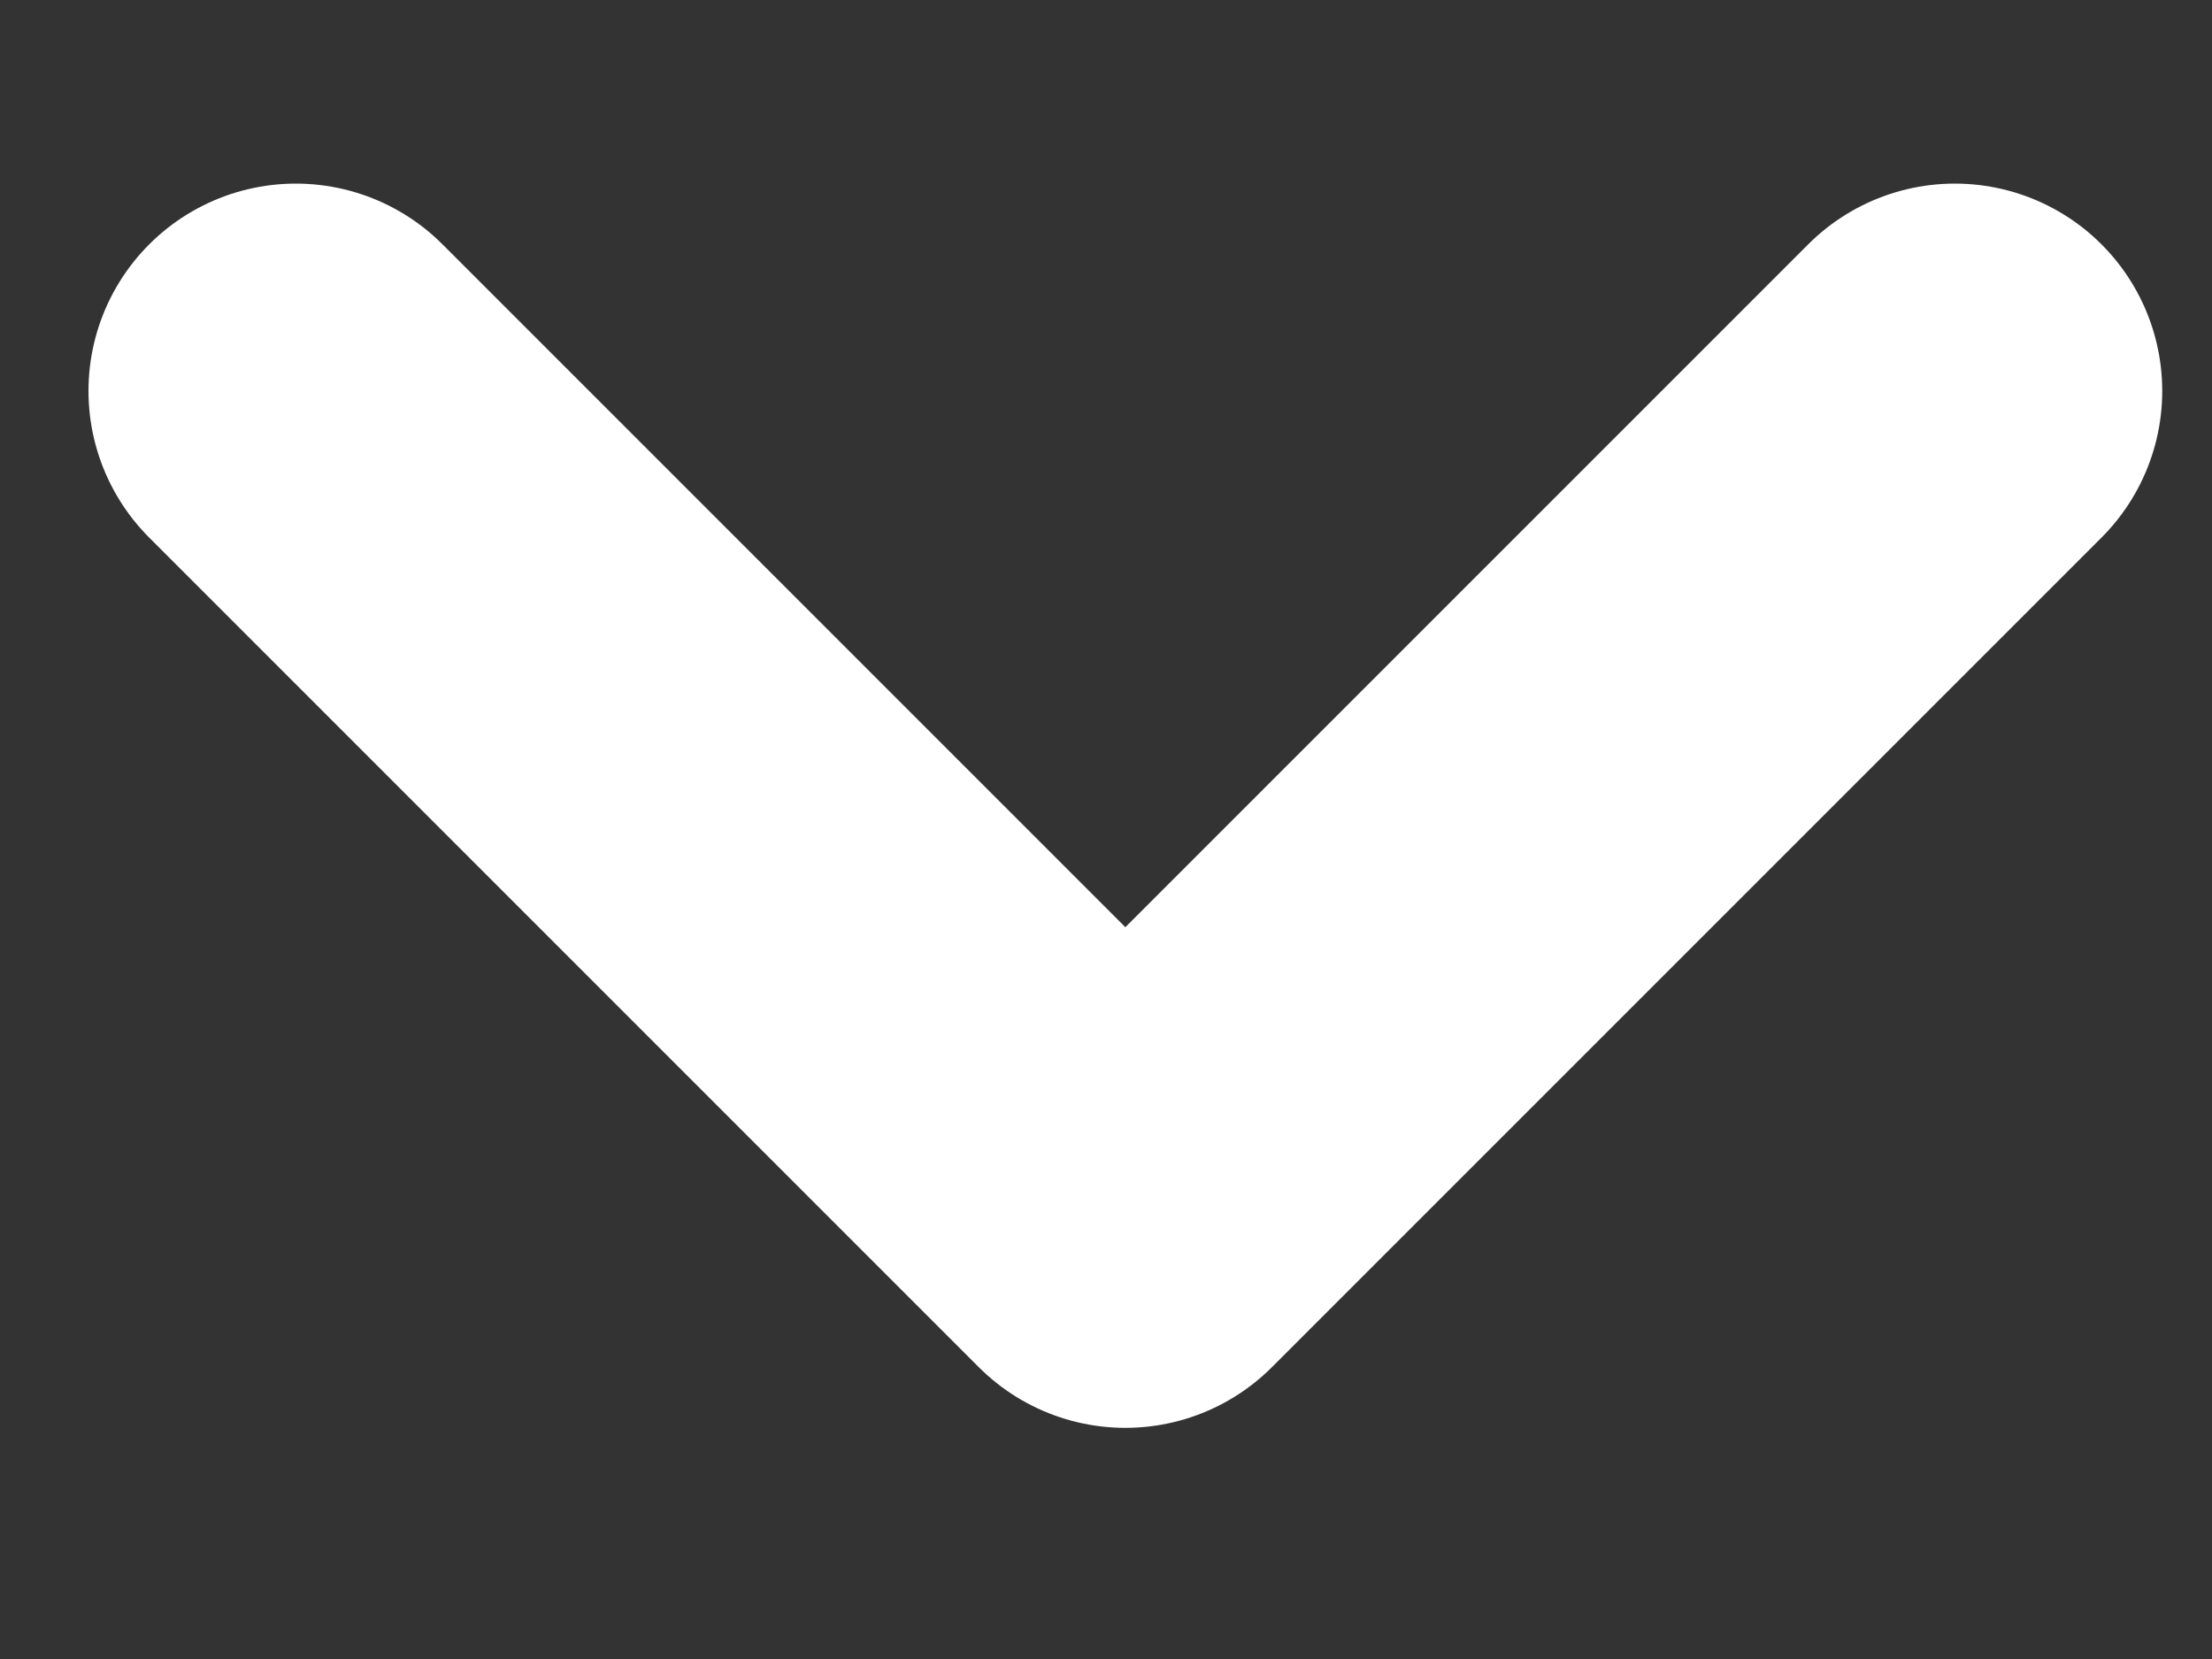 <svg width="8" height="6" viewBox="0 0 8 6" fill="none" xmlns="http://www.w3.org/2000/svg">
<rect x="0" y="0" width="8" height="6" fill="#333333" stroke="none"/>
<path d="M1.07 1.414L4.07 4.414L7.07 1.414" stroke="white" stroke-width="1.5" stroke-linecap="round" stroke-linejoin="round"/>
</svg>
